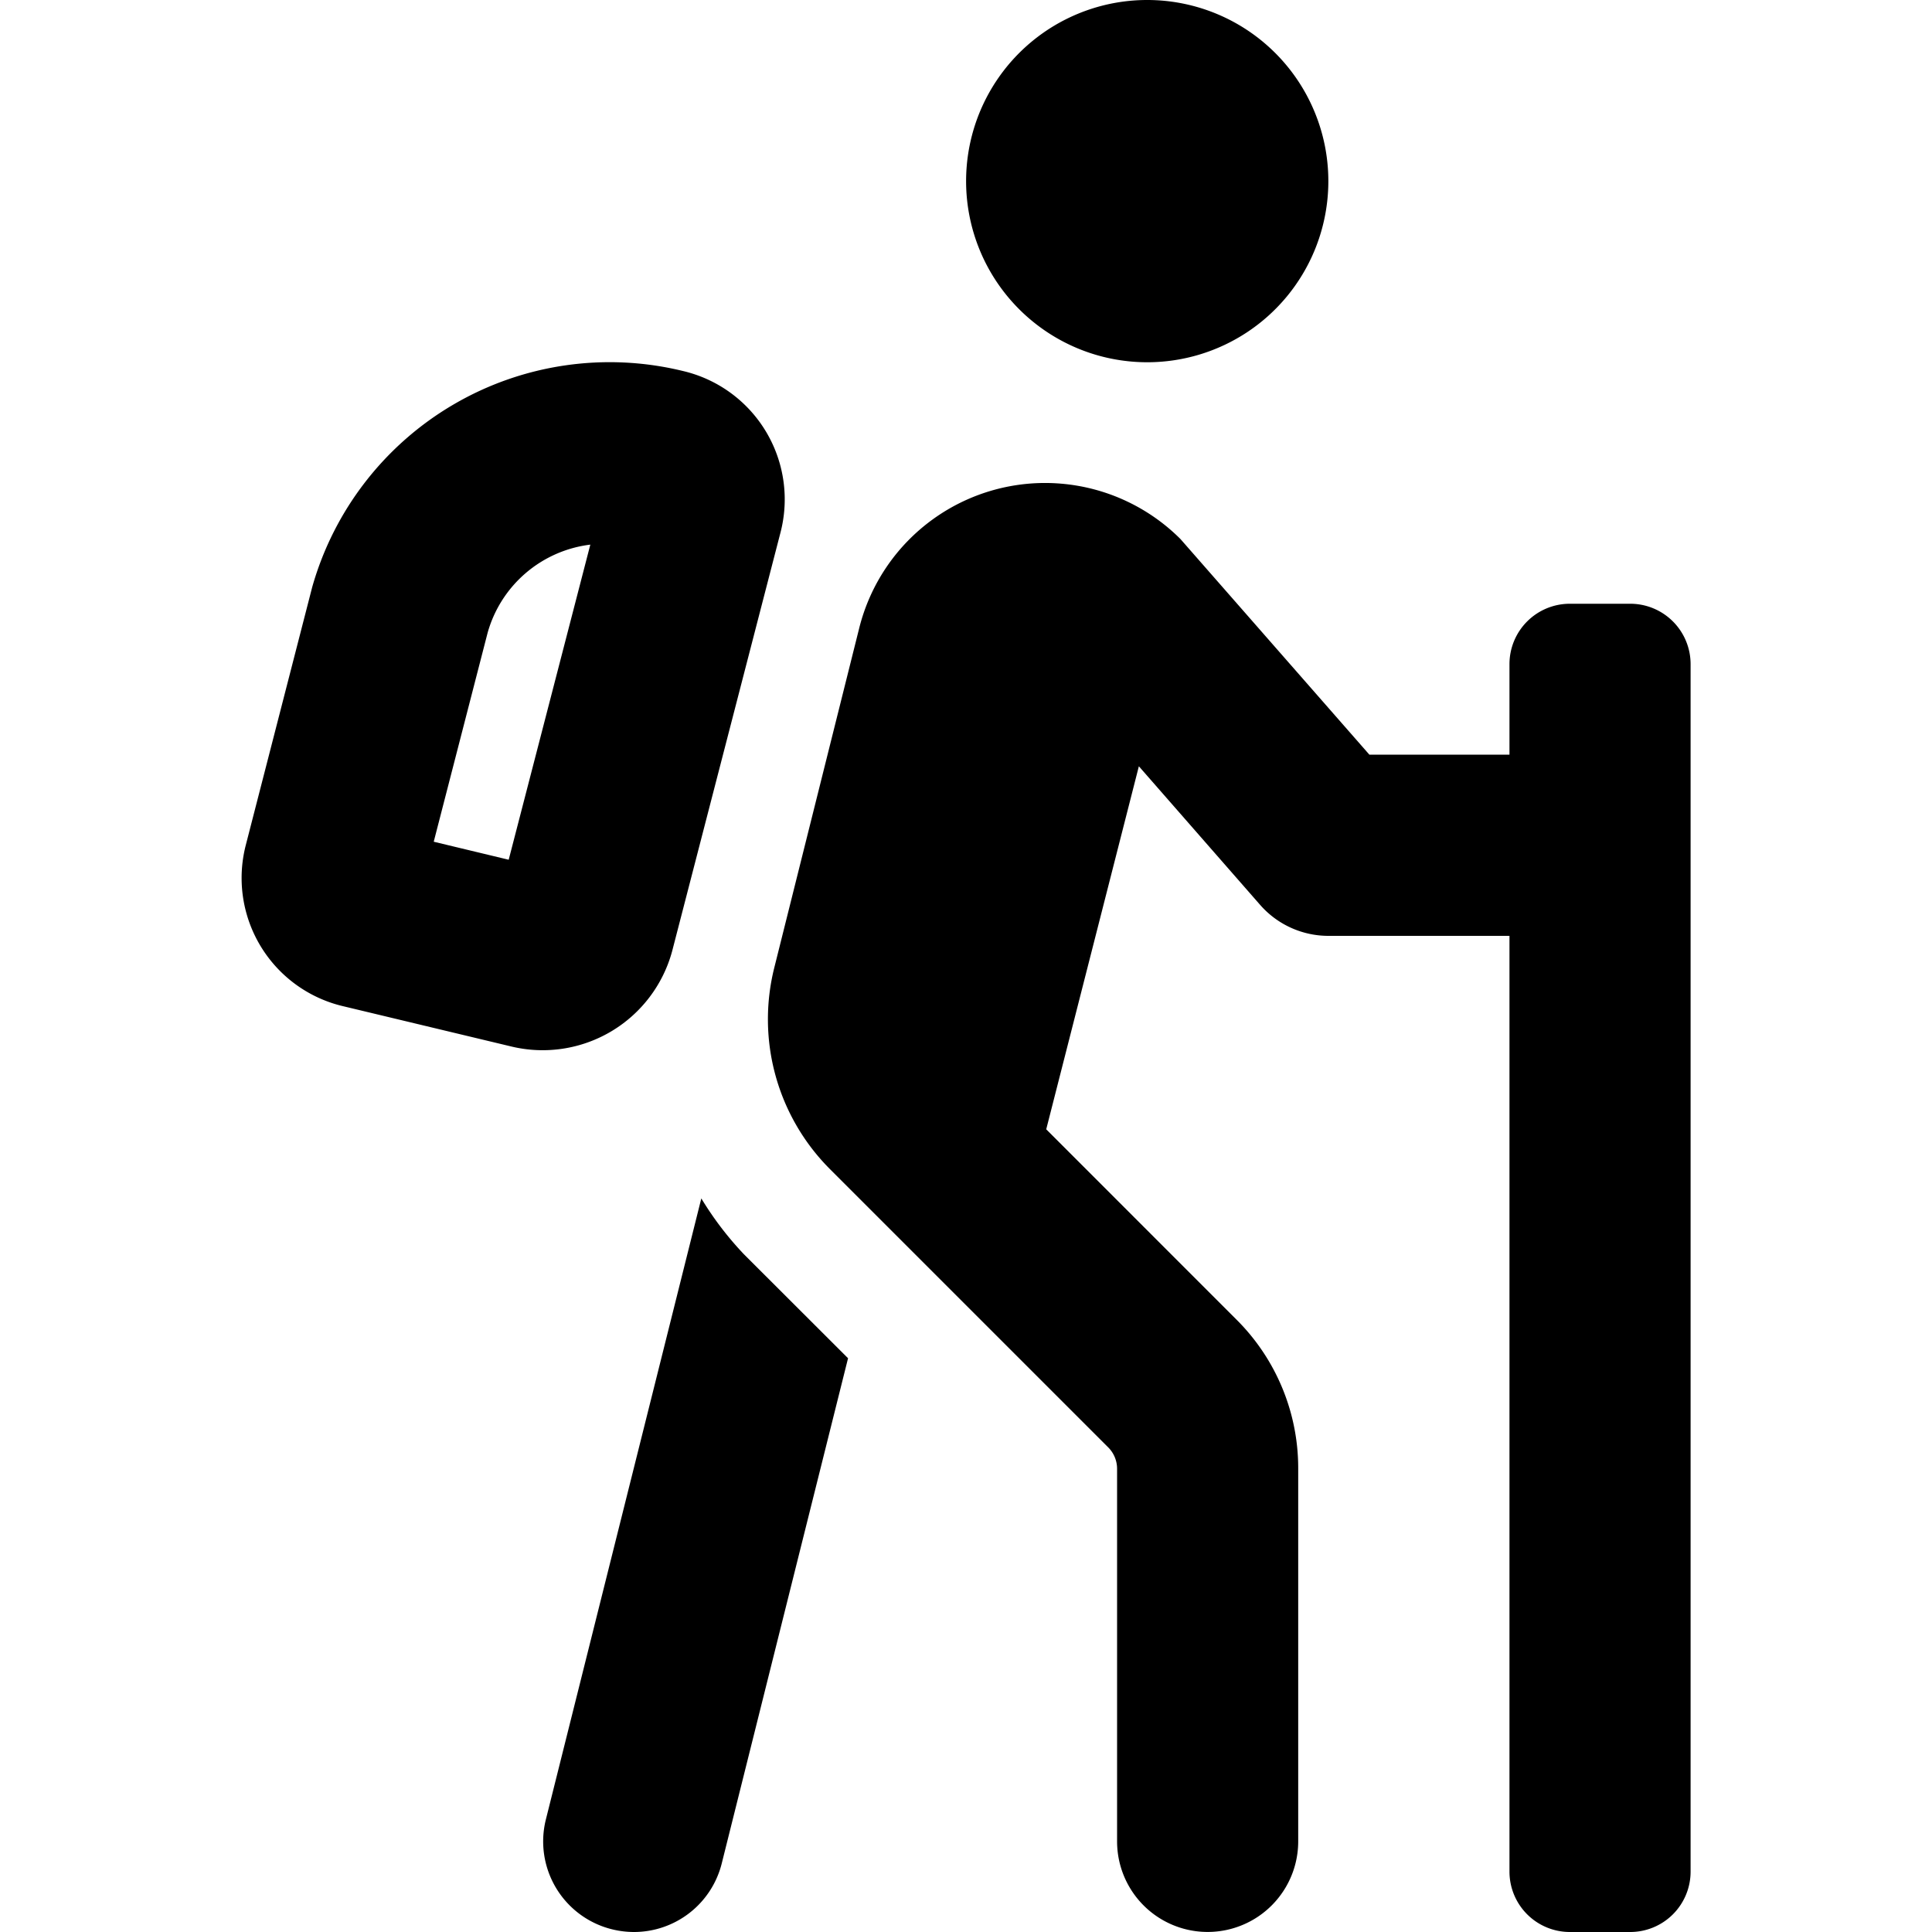 <svg width="40" height="40" xmlns="http://www.w3.org/2000/svg">
  <path style="fill:#000000" d="m13.916 19.693 2.246-8.678a2.73 2.73 0 0 0-2.027-3.335 6.4 6.4 0 0 0-7.671 4.475L5.088 17.5a2.727 2.727 0 0 0 2.027 3.335l3.469.831a2.777 2.777 0 0 0 3.332-1.973ZM10.532 17.8l-1.552-.373 1.116-4.327a2.526 2.526 0 0 1 2.126-1.824Zm23.217-5.3h-1.247a1.25 1.25 0 0 0-1.25 1.25v1.875h-2.9l-3.913-4.466a3.966 3.966 0 0 0-6.65 1.846l-1.76 7.037a4.39 4.39 0 0 0 1.15 4.159l5.766 5.766a.627.627 0 0 1 .183.442v7.715a1.875 1.875 0 0 0 3.75 0V30.41a4.338 4.338 0 0 0-1.282-3.093l-3.935-3.936 1.918-7.516 2.512 2.871a1.879 1.879 0 0 0 1.411.64h3.75V38.75a1.25 1.25 0 0 0 1.25 1.25h1.25a1.25 1.25 0 0 0 1.25-1.25v-25a1.25 1.25 0 0 0-1.253-1.25ZM14.52 24.812l-3.218 12.857a1.874 1.874 0 0 0 1.365 2.274 1.9 1.9 0 0 0 .46.057 1.874 1.874 0 0 0 1.816-1.42l2.615-10.459-2.156-2.153a6.749 6.749 0 0 1-.882-1.156ZM23.748 7.5a3.75 3.75 0 1 0-3.746-3.75 3.75 3.75 0 0 0 3.75 3.75Z"/>
</svg>
